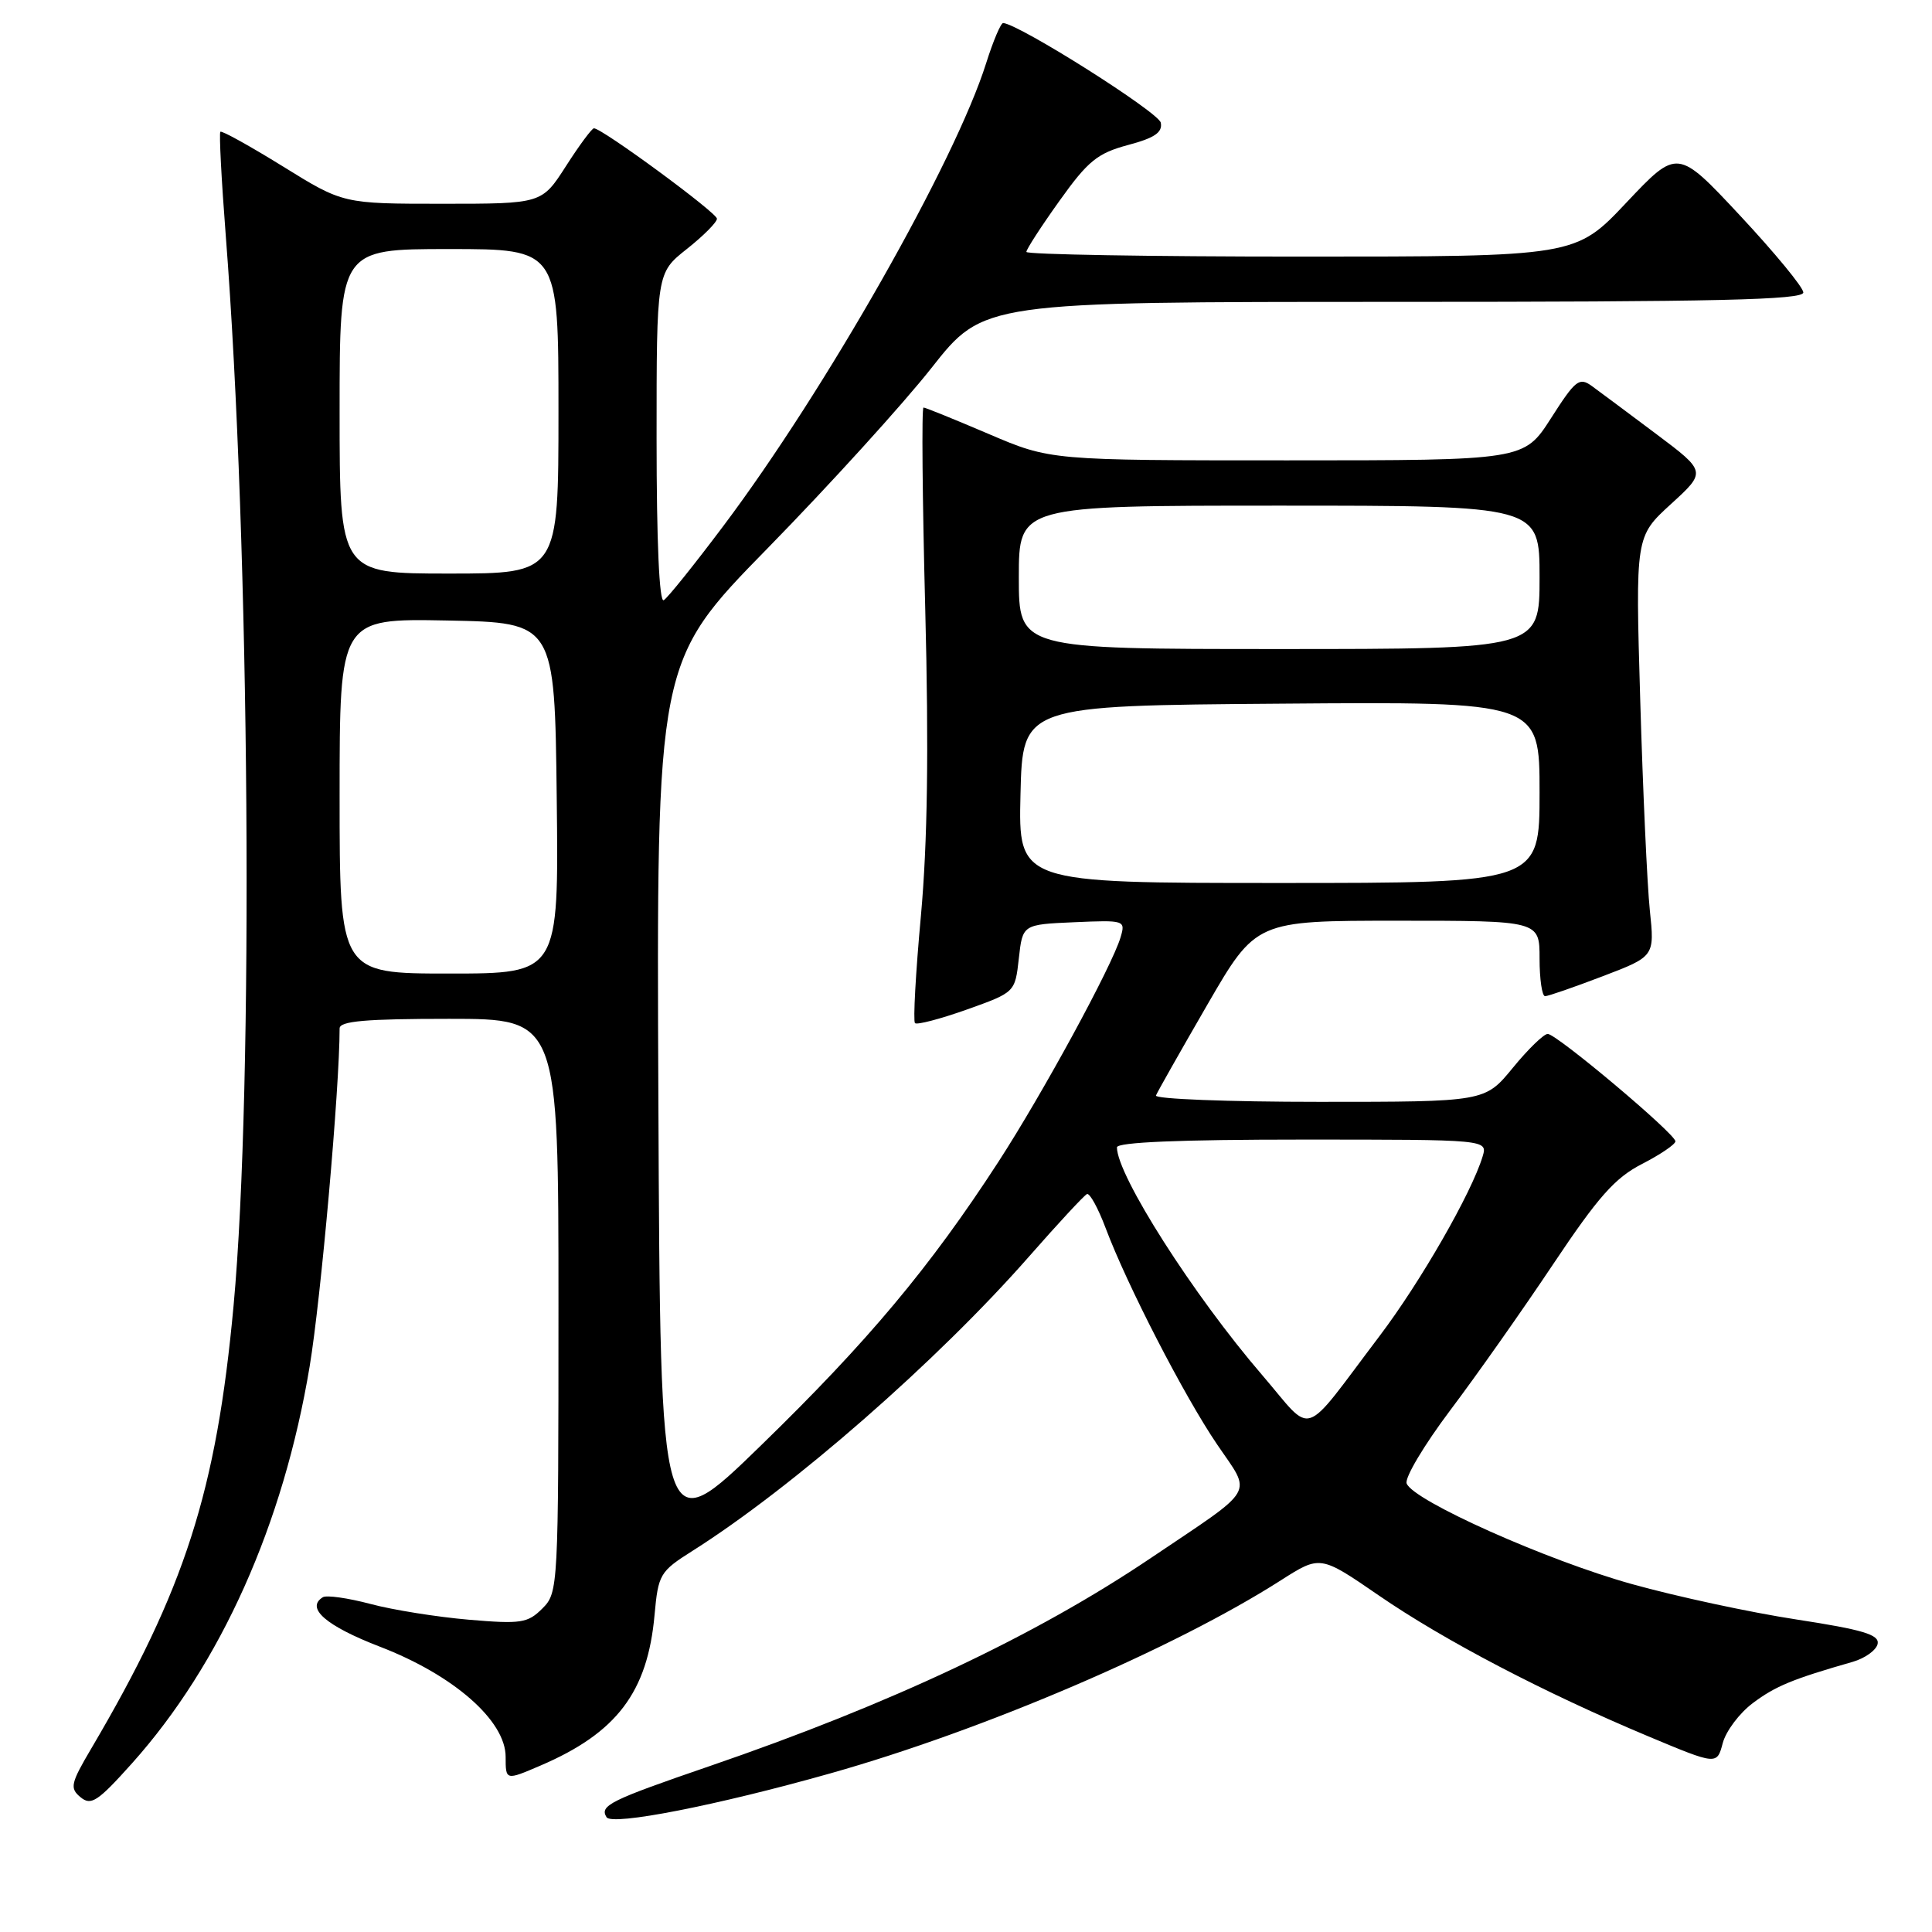 <?xml version="1.0" encoding="UTF-8" standalone="no"?>
<!DOCTYPE svg PUBLIC "-//W3C//DTD SVG 1.1//EN" "http://www.w3.org/Graphics/SVG/1.1/DTD/svg11.dtd" >
<svg xmlns="http://www.w3.org/2000/svg" xmlns:xlink="http://www.w3.org/1999/xlink" version="1.1" viewBox="0 0 256 256">
 <g >
 <path fill="currentColor"
d=" M 110.03 234.98 C 130.37 229.24 155.61 218.42 169.72 209.40 C 174.94 206.07 174.94 206.07 182.72 211.42 C 191.36 217.36 204.61 224.29 218.40 230.07 C 227.50 233.88 227.50 233.88 228.27 230.98 C 228.69 229.38 230.49 226.99 232.27 225.66 C 235.26 223.42 237.51 222.49 245.50 220.20 C 247.15 219.72 248.63 218.65 248.80 217.81 C 249.03 216.60 246.83 215.94 238.04 214.59 C 231.95 213.66 222.15 211.55 216.24 209.90 C 204.96 206.76 187.26 198.85 186.39 196.57 C 186.10 195.83 188.71 191.46 192.17 186.86 C 195.64 182.26 201.77 173.55 205.81 167.50 C 211.77 158.58 213.99 156.07 217.58 154.23 C 220.01 152.98 222.00 151.63 222.00 151.23 C 221.99 150.23 206.26 137.00 205.08 137.00 C 204.56 137.00 202.47 139.03 200.45 141.50 C 196.76 146.00 196.76 146.00 174.80 146.00 C 162.72 146.00 152.98 145.62 153.17 145.16 C 153.35 144.70 156.41 139.30 159.96 133.16 C 166.42 122.00 166.42 122.00 185.21 122.00 C 204.00 122.00 204.00 122.00 204.00 127.00 C 204.00 129.75 204.33 132.00 204.73 132.00 C 205.13 132.00 208.56 130.81 212.36 129.36 C 219.25 126.73 219.25 126.73 218.61 120.61 C 218.26 117.25 217.69 104.73 217.34 92.80 C 216.70 71.10 216.70 71.10 221.40 66.80 C 226.11 62.50 226.11 62.50 219.45 57.50 C 215.78 54.75 211.96 51.90 210.94 51.16 C 209.26 49.94 208.76 50.34 205.52 55.41 C 201.94 61.00 201.94 61.00 170.56 61.00 C 139.18 61.00 139.18 61.00 131.00 57.50 C 126.50 55.58 122.62 54.00 122.37 54.00 C 122.11 54.00 122.22 66.04 122.60 80.75 C 123.08 99.43 122.90 111.66 122.03 121.30 C 121.33 128.89 120.98 135.31 121.24 135.57 C 121.50 135.83 124.59 135.02 128.11 133.77 C 134.50 131.49 134.50 131.49 135.00 127.00 C 135.50 122.50 135.50 122.50 142.33 122.20 C 149.05 121.91 149.15 121.94 148.48 124.20 C 147.35 128.02 138.13 144.96 132.26 154.00 C 123.22 167.93 114.99 177.76 100.86 191.50 C 87.50 204.50 87.50 204.50 87.24 146.10 C 86.98 87.69 86.98 87.69 101.76 72.60 C 109.89 64.29 119.64 53.56 123.43 48.75 C 130.32 40.00 130.32 40.00 184.66 40.00 C 227.49 40.00 238.99 39.74 238.95 38.75 C 238.93 38.06 235.16 33.49 230.59 28.59 C 222.27 19.68 222.27 19.68 215.51 26.84 C 208.76 34.00 208.76 34.00 172.38 34.00 C 152.37 34.00 136.00 33.72 136.00 33.38 C 136.00 33.03 137.97 29.99 140.38 26.62 C 144.16 21.32 145.41 20.31 149.45 19.22 C 152.99 18.28 154.06 17.55 153.81 16.26 C 153.55 14.89 135.16 3.26 132.93 3.05 C 132.62 3.02 131.61 5.40 130.68 8.34 C 126.55 21.46 109.38 51.69 95.83 69.72 C 92.02 74.79 88.48 79.21 87.95 79.53 C 87.36 79.90 87.00 71.80 87.00 58.14 C 87.00 36.17 87.00 36.17 91.00 33.00 C 93.20 31.26 95.00 29.45 95.00 28.98 C 95.00 28.19 79.78 17.00 78.70 17.00 C 78.43 17.00 76.76 19.25 75.00 22.00 C 71.79 27.00 71.79 27.00 58.63 27.00 C 45.47 27.00 45.47 27.00 37.50 22.06 C 33.12 19.35 29.39 17.28 29.20 17.46 C 29.02 17.65 29.34 23.81 29.91 31.15 C 33.11 72.24 33.64 143.88 30.95 173.00 C 28.68 197.60 24.49 210.65 12.11 231.66 C 9.36 236.32 9.22 236.94 10.67 238.14 C 12.07 239.30 12.95 238.72 17.50 233.64 C 29.28 220.47 37.55 201.99 41.03 181.06 C 42.53 172.03 45.00 144.17 45.00 136.27 C 45.00 135.30 48.46 135.00 59.50 135.00 C 74.00 135.00 74.00 135.00 74.00 173.00 C 74.00 210.45 73.97 211.03 71.87 213.13 C 69.93 215.07 69.04 215.21 62.12 214.62 C 57.93 214.26 52.06 213.33 49.08 212.53 C 46.10 211.74 43.26 211.34 42.78 211.64 C 40.46 213.07 43.19 215.44 50.35 218.20 C 60.12 221.96 67.00 228.00 67.00 232.79 C 67.00 235.93 67.00 235.93 71.61 233.95 C 81.72 229.62 85.81 224.22 86.73 214.00 C 87.22 208.60 87.44 208.23 91.74 205.51 C 105.03 197.11 124.23 180.31 136.35 166.50 C 140.21 162.10 143.67 158.37 144.03 158.22 C 144.40 158.06 145.51 160.09 146.50 162.72 C 149.34 170.28 156.90 184.96 161.27 191.39 C 165.90 198.22 166.68 196.89 152.50 206.44 C 137.20 216.75 118.07 225.77 94.00 234.03 C 80.80 238.56 79.42 239.25 80.37 240.79 C 81.09 241.95 95.07 239.21 110.03 234.98 Z  M 167.25 182.21 C 158.14 171.63 148.00 155.73 148.00 152.03 C 148.00 151.35 156.33 151.00 172.57 151.00 C 197.13 151.00 197.13 151.00 196.45 153.25 C 194.99 158.08 188.23 169.85 182.82 177.00 C 172.26 190.94 174.20 190.29 167.25 182.21 Z  M 45.00 105.47 C 45.00 81.95 45.00 81.95 59.25 82.22 C 73.50 82.50 73.50 82.50 73.77 105.75 C 74.04 129.00 74.04 129.00 59.52 129.00 C 45.00 129.00 45.00 129.00 45.00 105.47 Z  M 135.22 105.25 C 135.50 93.50 135.50 93.50 169.75 93.24 C 204.00 92.97 204.00 92.97 204.00 104.99 C 204.00 117.00 204.00 117.00 169.47 117.00 C 134.94 117.00 134.94 117.00 135.22 105.25 Z  M 135.00 76.50 C 135.00 67.00 135.00 67.00 169.50 67.00 C 204.00 67.00 204.00 67.00 204.00 76.50 C 204.00 86.00 204.00 86.00 169.50 86.00 C 135.00 86.00 135.00 86.00 135.00 76.50 Z  M 45.00 54.50 C 45.00 33.00 45.00 33.00 59.50 33.00 C 74.00 33.00 74.00 33.00 74.00 54.50 C 74.00 76.00 74.00 76.00 59.50 76.00 C 45.00 76.00 45.00 76.00 45.00 54.50 Z "/>
</g>
</svg>
